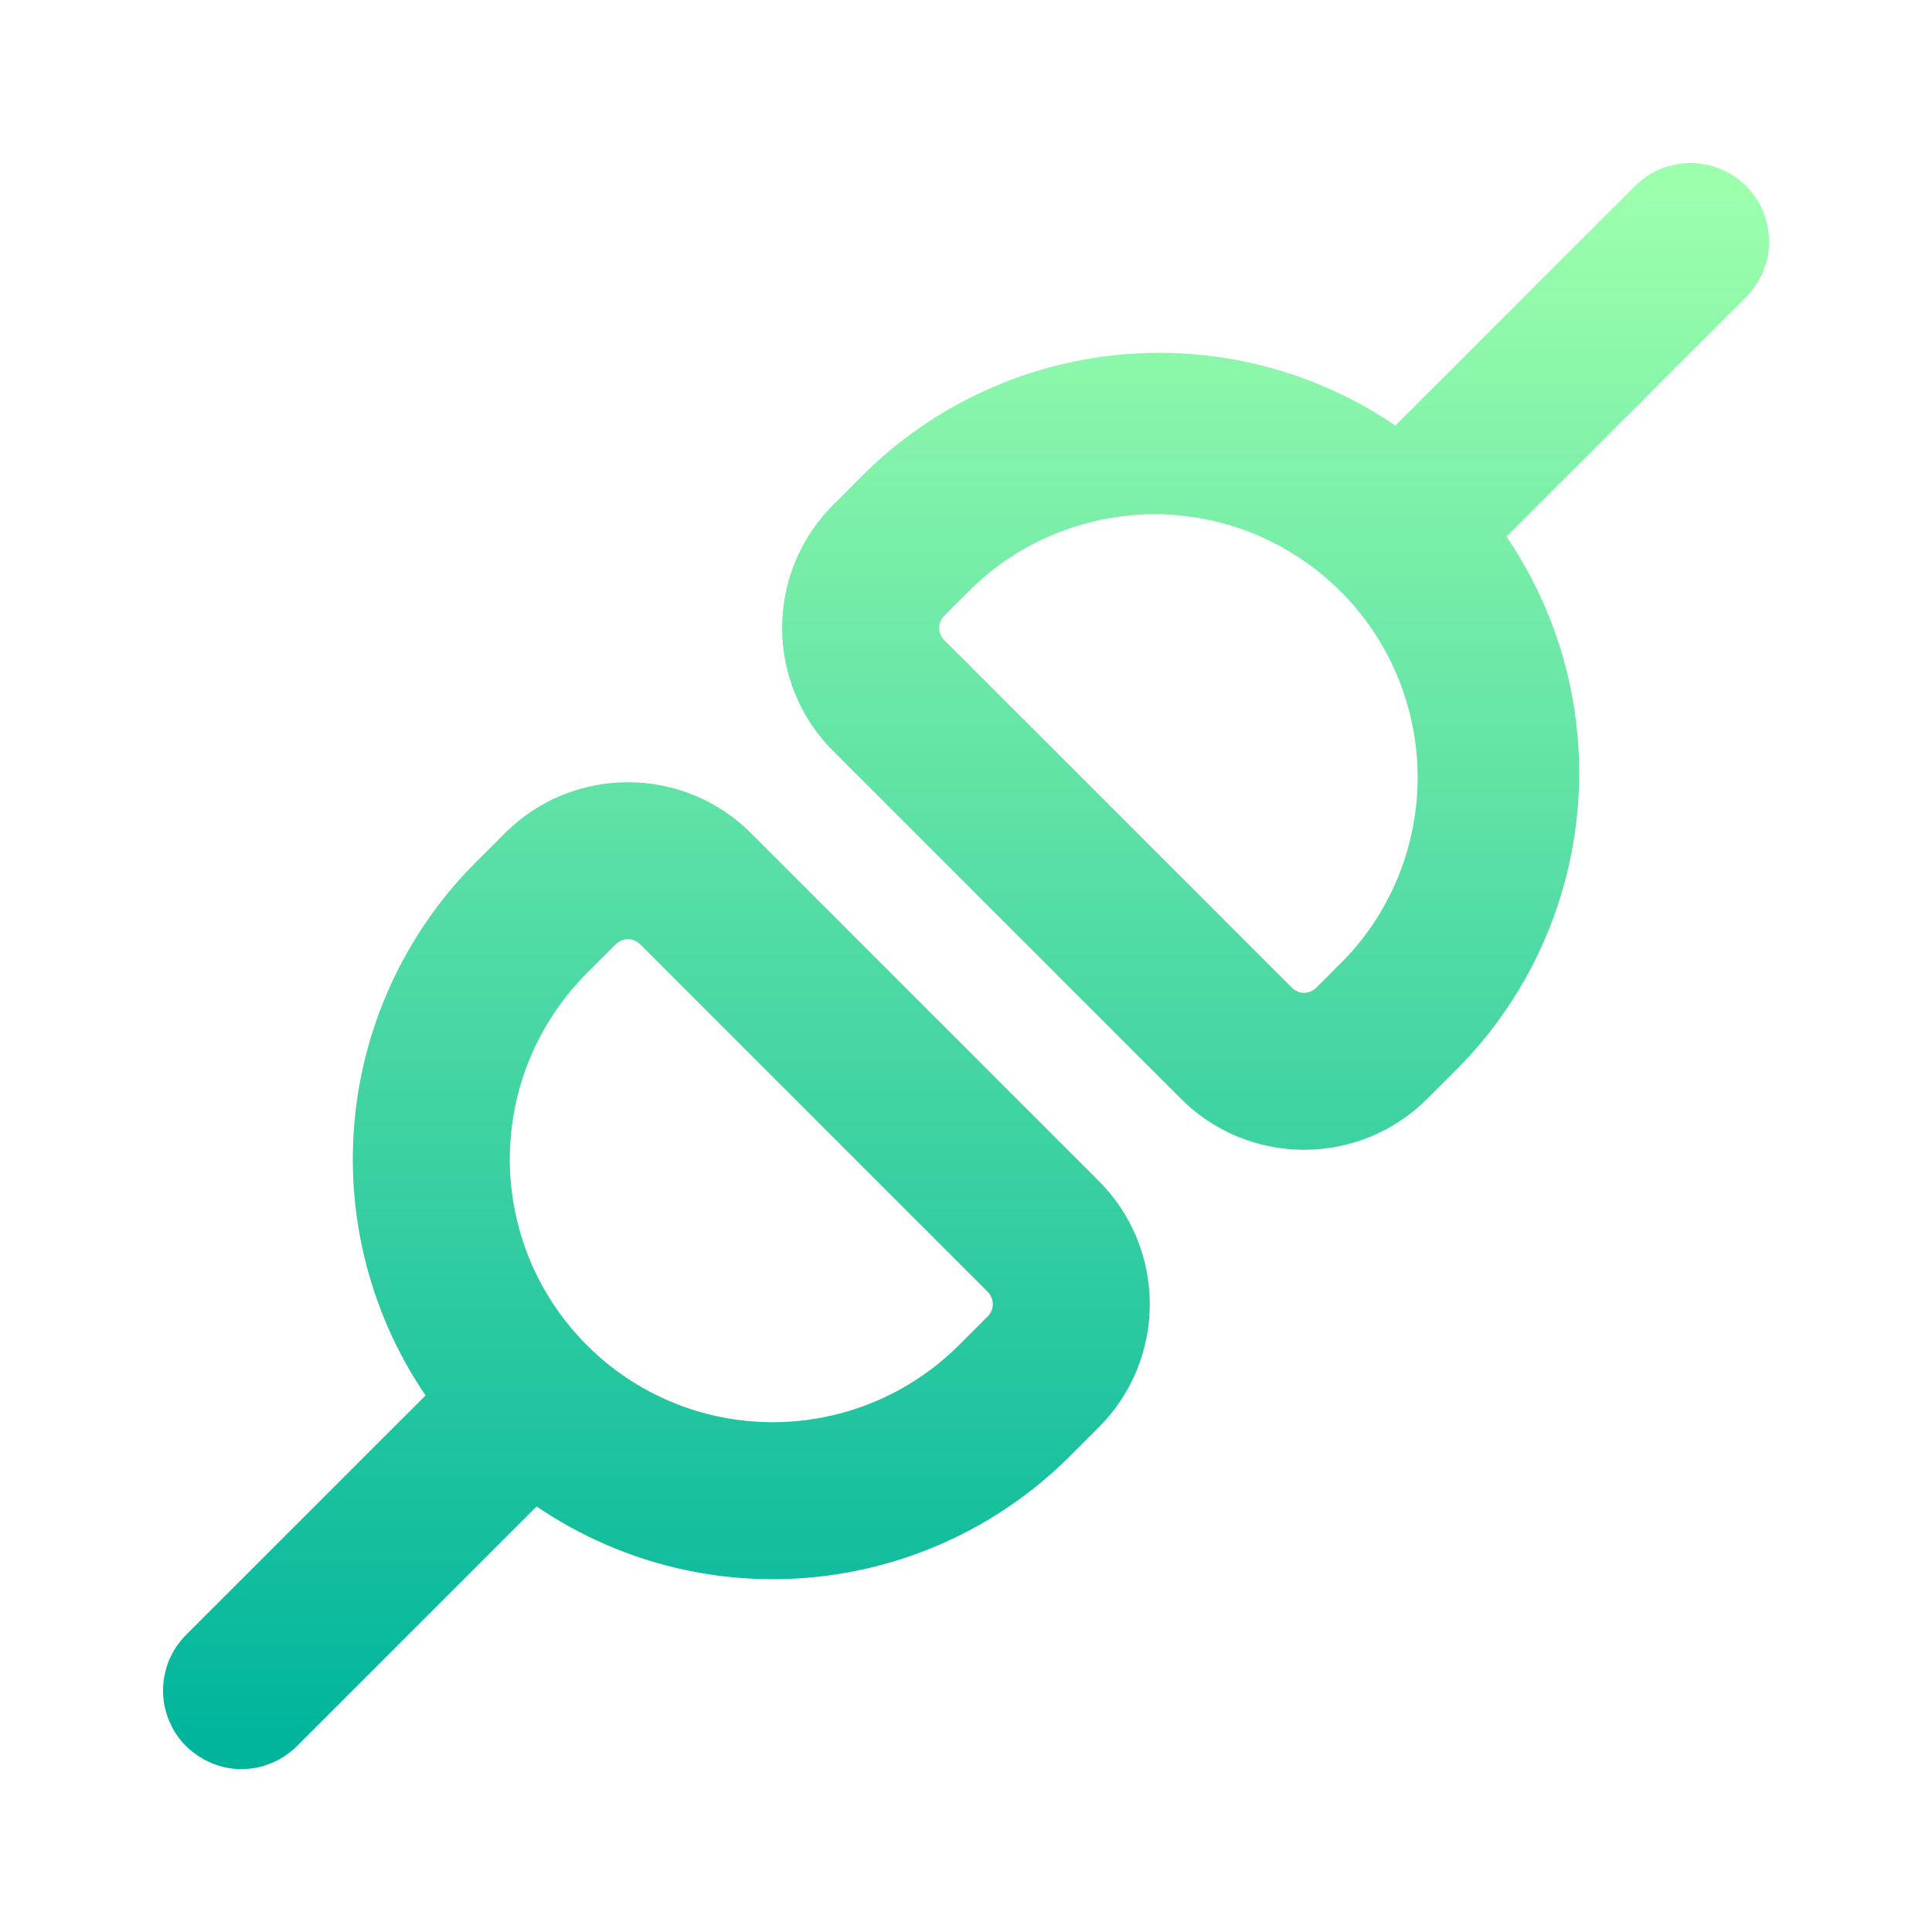 <svg width="16" height="16" viewBox="0 0 16 16" fill="none" xmlns="http://www.w3.org/2000/svg">
<path d="M14.283 2.283C14.358 2.208 14.401 2.106 14.401 2C14.401 1.894 14.358 1.792 14.283 1.717C14.208 1.642 14.106 1.6 14 1.6C13.894 1.6 13.792 1.642 13.717 1.717L11.582 3.852C10.961 3.369 10.185 3.129 9.4 3.178C8.614 3.227 7.873 3.561 7.317 4.117L7.077 4.357C6.966 4.468 6.878 4.599 6.818 4.744C6.758 4.888 6.727 5.043 6.727 5.2C6.727 5.357 6.758 5.512 6.818 5.656C6.878 5.801 6.966 5.933 7.077 6.043L9.957 8.923C10.181 9.147 10.484 9.272 10.8 9.272C11.116 9.272 11.419 9.147 11.643 8.923L11.883 8.683C12.439 8.127 12.773 7.386 12.822 6.601C12.871 5.815 12.631 5.039 12.148 4.418L14.283 2.283V2.283ZM11.077 8.357C11.04 8.393 10.997 8.422 10.95 8.442C10.902 8.462 10.851 8.472 10.8 8.472C10.748 8.472 10.697 8.462 10.65 8.442C10.602 8.422 10.559 8.393 10.523 8.357L7.643 5.477C7.569 5.403 7.528 5.304 7.528 5.2C7.528 5.096 7.569 4.997 7.643 4.923L7.883 4.683C8.341 4.244 8.953 4.003 9.588 4.009C10.223 4.016 10.83 4.272 11.279 4.721C11.728 5.169 11.983 5.776 11.99 6.411C11.997 7.046 11.756 7.658 11.317 8.117L11.077 8.357V8.357ZM6.043 7.077C5.82 6.853 5.517 6.728 5.201 6.728C4.884 6.728 4.581 6.853 4.358 7.077L4.118 7.317C3.561 7.873 3.227 8.614 3.178 9.399C3.129 10.185 3.369 10.961 3.852 11.582L1.717 13.717C1.642 13.792 1.6 13.894 1.6 14C1.6 14.106 1.642 14.208 1.717 14.283C1.792 14.358 1.894 14.401 2 14.401C2.106 14.401 2.208 14.358 2.283 14.283L4.418 12.148C5.039 12.631 5.815 12.871 6.601 12.822C7.386 12.773 8.127 12.439 8.683 11.883L8.923 11.643C9.147 11.419 9.272 11.116 9.272 10.8C9.272 10.484 9.147 10.181 8.923 9.957L6.043 7.077V7.077ZM4.923 7.643C4.96 7.607 5.003 7.578 5.05 7.558C5.098 7.539 5.149 7.528 5.201 7.528C5.252 7.528 5.303 7.539 5.351 7.558C5.398 7.578 5.441 7.607 5.478 7.643L8.358 10.523C8.431 10.597 8.472 10.696 8.472 10.8C8.472 10.904 8.431 11.003 8.358 11.077L8.118 11.317C7.892 11.542 7.625 11.721 7.33 11.843C7.035 11.965 6.72 12.028 6.401 12.028C6.082 12.028 5.766 11.966 5.472 11.844C5.177 11.722 4.909 11.543 4.684 11.317C4.458 11.092 4.279 10.824 4.157 10.53C4.035 10.235 3.972 9.919 3.972 9.6C3.972 8.956 4.228 8.339 4.683 7.883L4.923 7.643V7.643Z" fill="url(#paint0_linear)" stroke="url(#paint1_linear)" stroke-width="0.5"/>
<defs>
<linearGradient id="paint0_linear" x1="8" y1="14.401" x2="8" y2="1.6" gradientUnits="userSpaceOnUse">
<stop stop-color="#00B59C"/>
<stop offset="1" stop-color="#9CFFAC"/>
</linearGradient>
<linearGradient id="paint1_linear" x1="8" y1="14.401" x2="8" y2="1.6" gradientUnits="userSpaceOnUse">
<stop stop-color="#00B59C"/>
<stop offset="1" stop-color="#9CFFAC"/>
</linearGradient>
</defs>
</svg>
